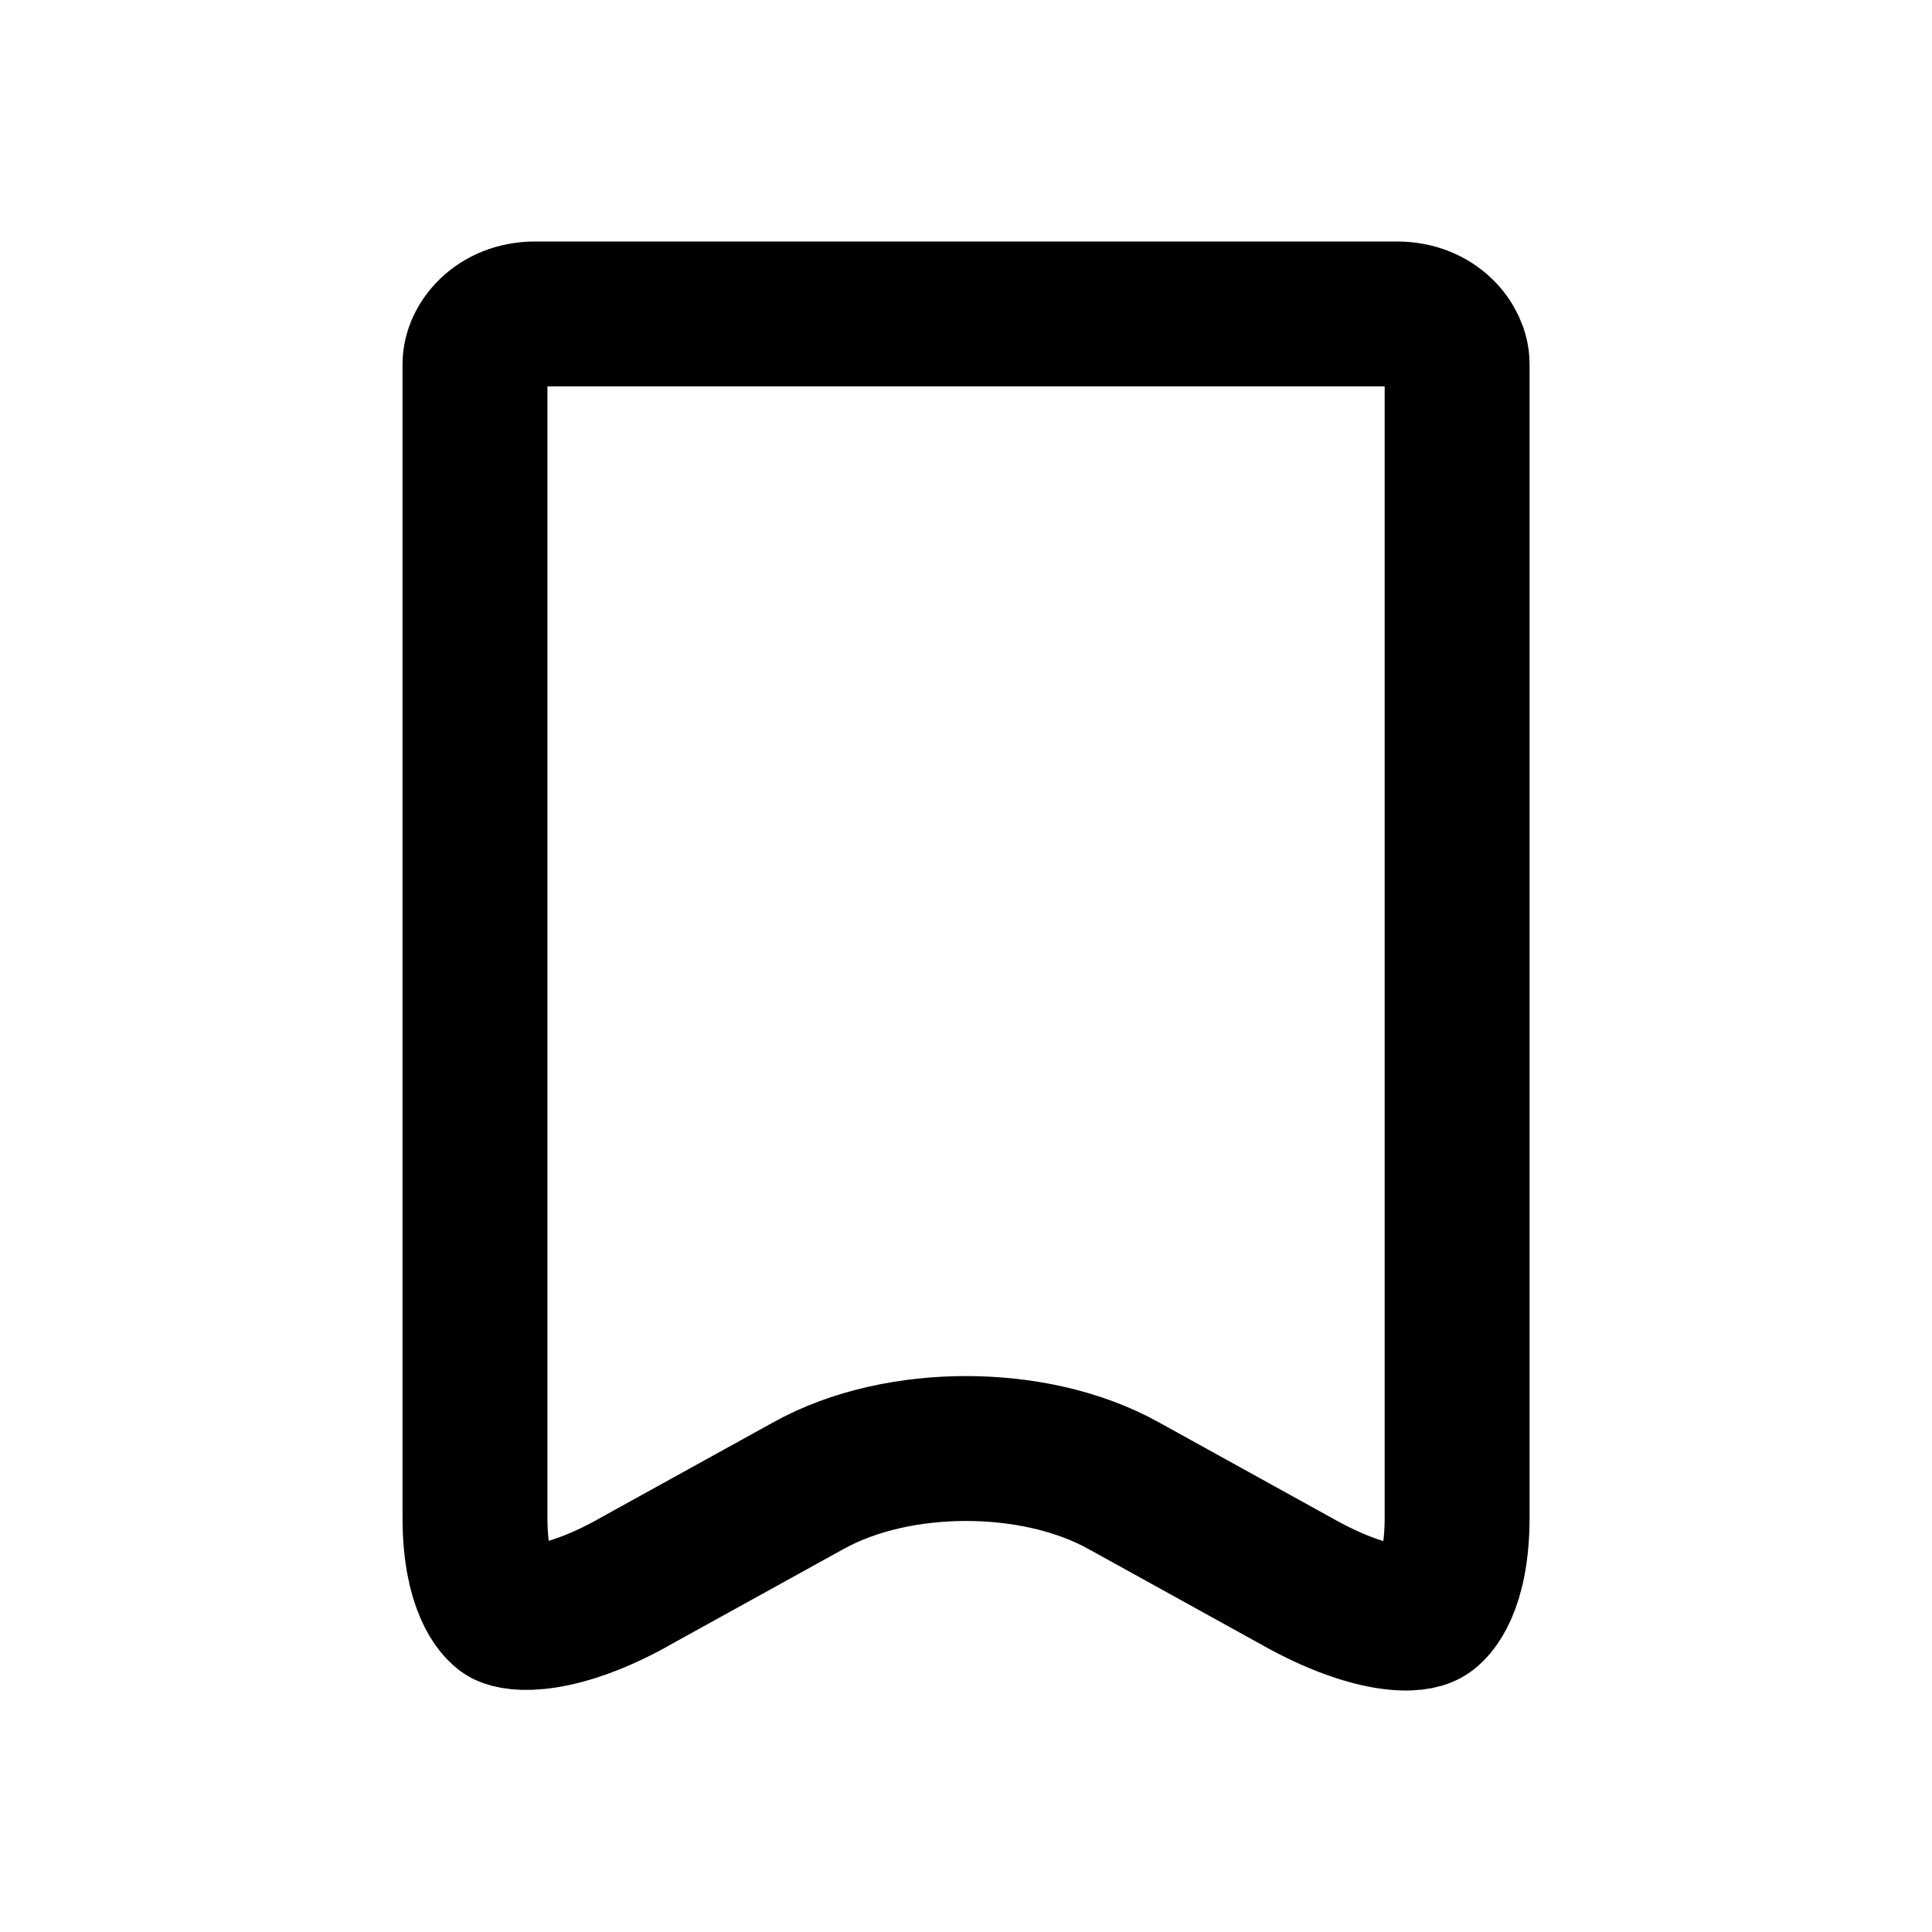 <svg xmlns="http://www.w3.org/2000/svg" fill="none" viewBox="0 0 20 20">
    <path stroke="currentColor" stroke-linecap="round" stroke-linejoin="round" stroke-width="1.5" d="M14.768 16.709L14.768 16.709L14.762 16.712C14.722 16.734 14.604 16.773 14.36 16.733C14.12 16.693 13.811 16.585 13.452 16.386L13.451 16.385L11.642 15.385C11.152 15.11 10.554 14.995 10 14.995C9.446 14.995 8.849 15.11 8.359 15.385L6.549 16.385L6.549 16.386C6.193 16.583 5.885 16.689 5.644 16.727C5.406 16.765 5.279 16.731 5.229 16.707C5.141 16.657 4.917 16.41 4.917 15.71V3.768C4.917 3.54 5.142 3.25 5.54 3.25H14.461C14.859 3.25 15.084 3.54 15.084 3.768V15.71C15.084 16.42 14.852 16.664 14.768 16.709Z"/>
</svg>
